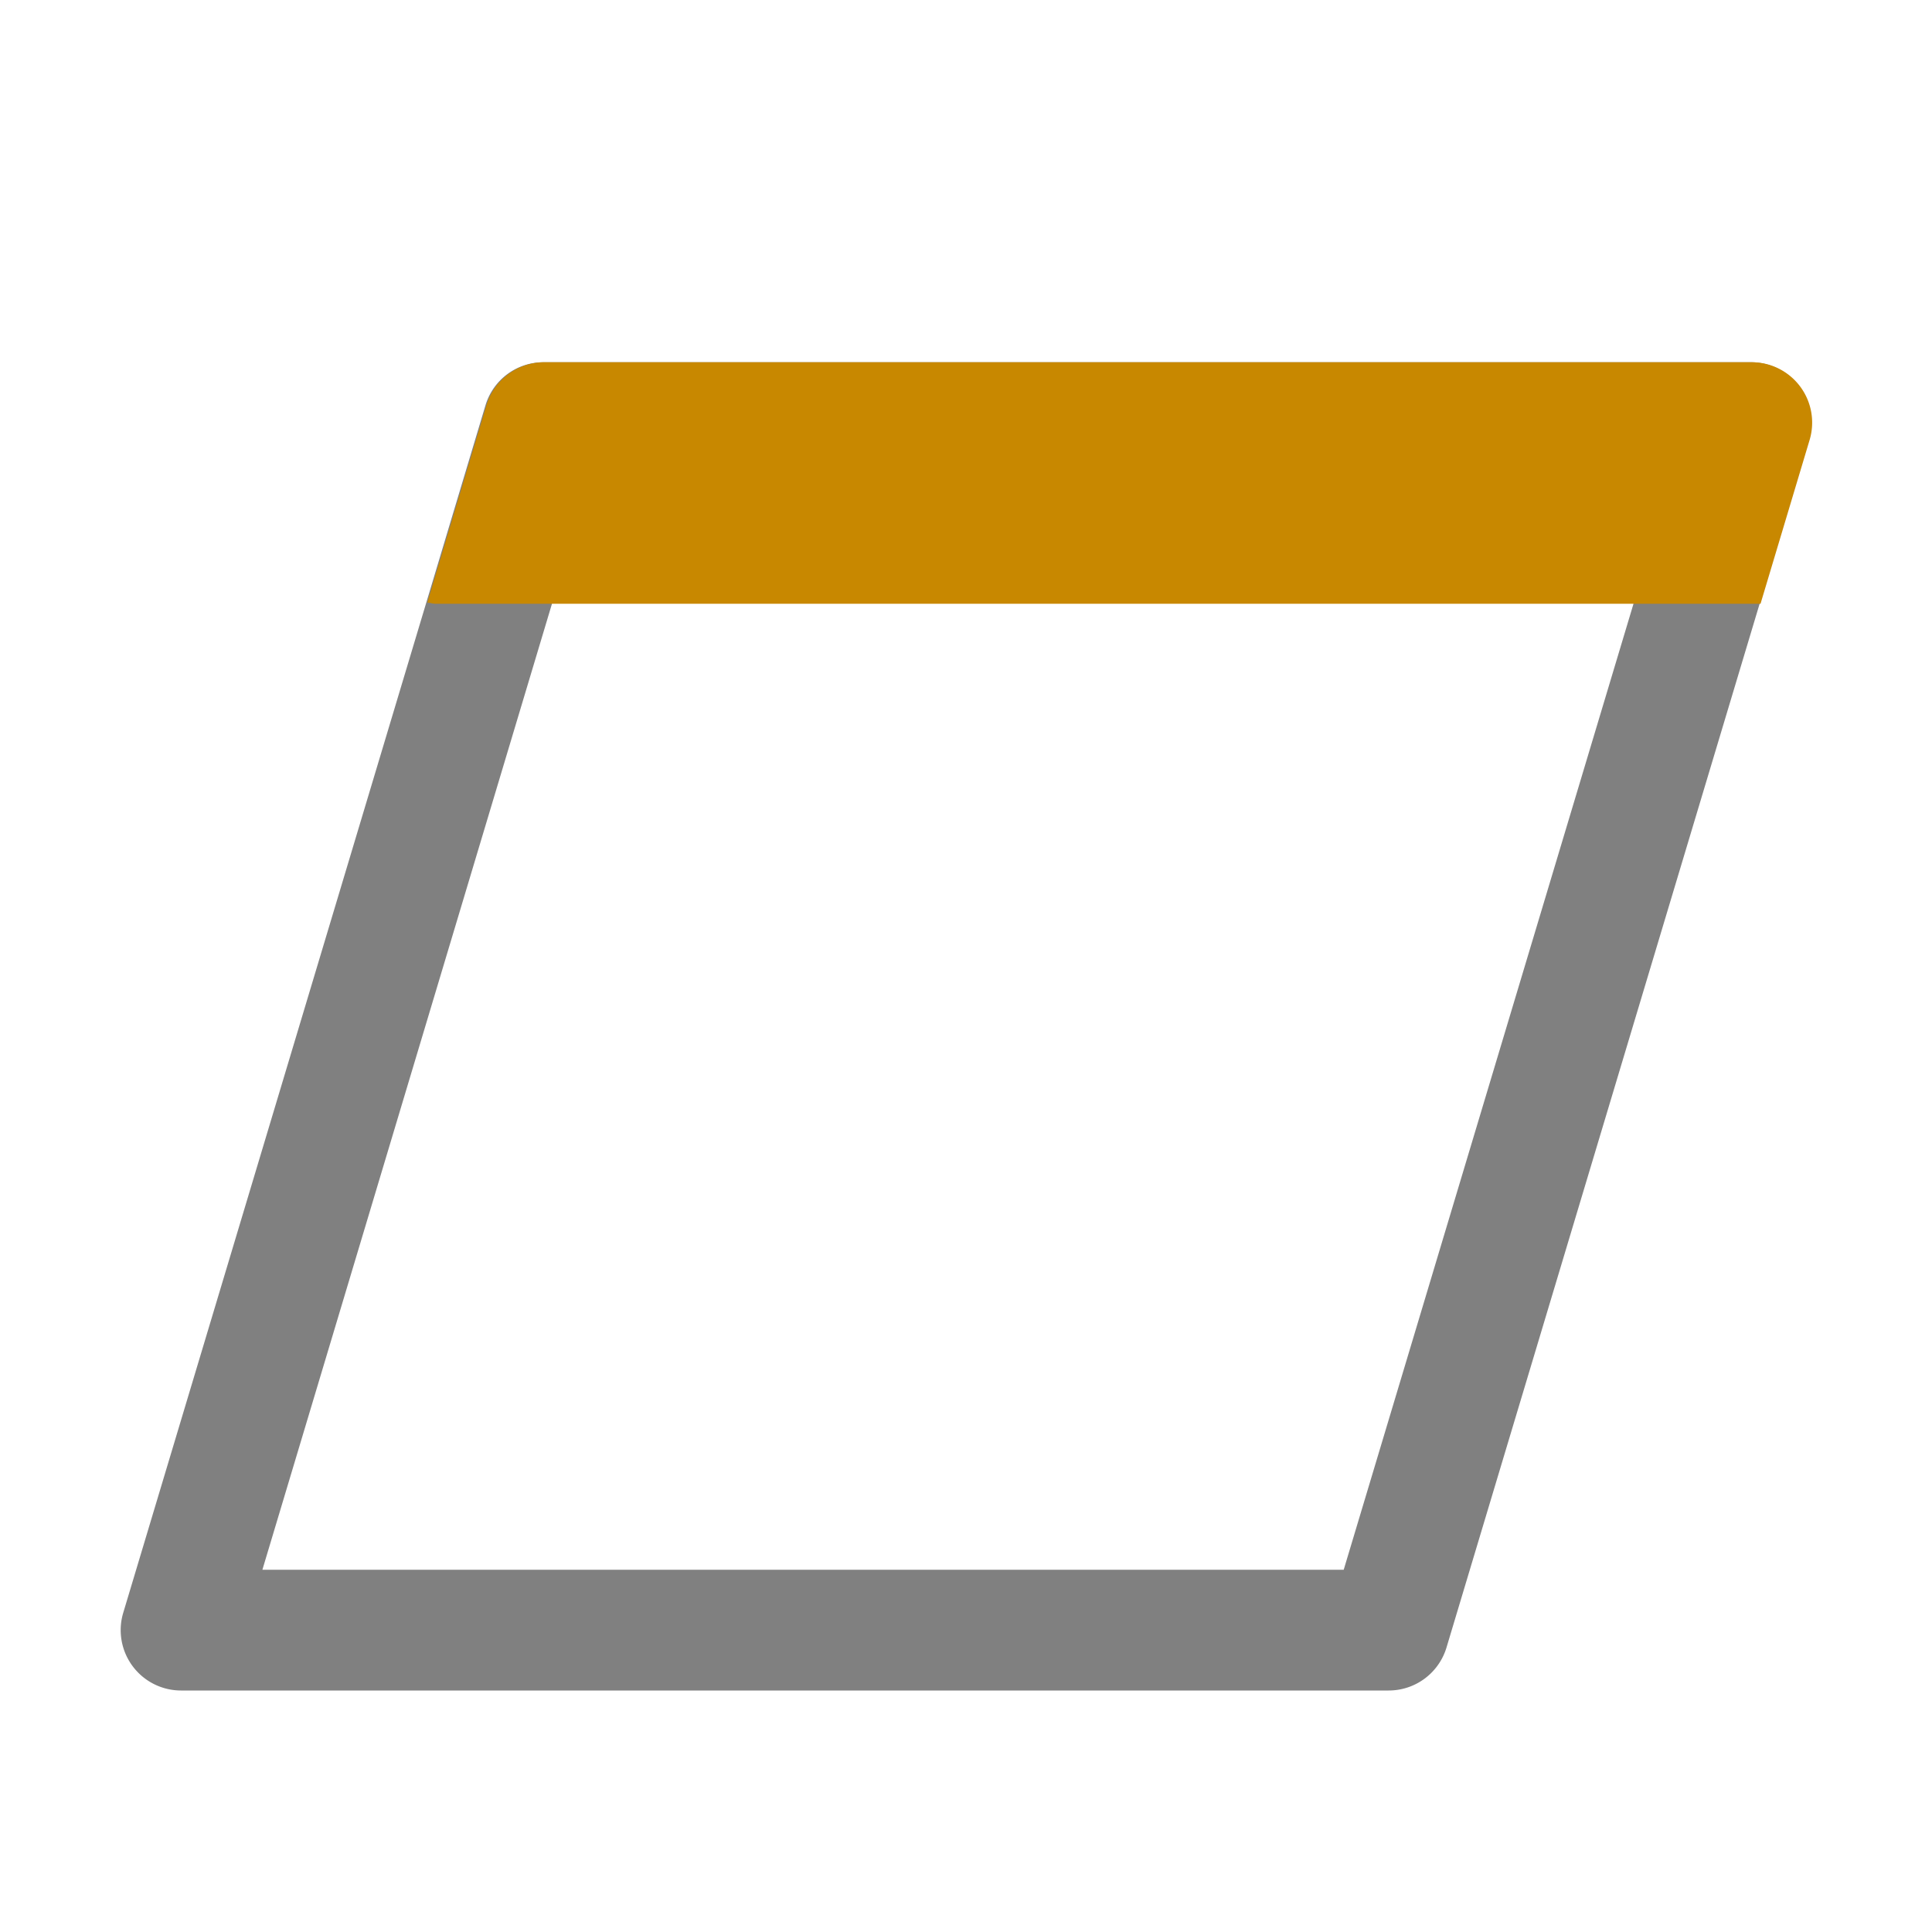<svg xmlns="http://www.w3.org/2000/svg" width="16" height="16"><path style="color:#000;font-style:normal;font-variant:normal;font-weight:400;font-stretch:normal;font-size:medium;line-height:normal;font-family:sans-serif;font-variant-ligatures:normal;font-variant-position:normal;font-variant-caps:normal;font-variant-numeric:normal;font-variant-alternates:normal;font-feature-settings:normal;text-indent:0;text-align:start;text-decoration:none;text-decoration-line:none;text-decoration-style:solid;text-decoration-color:#000;letter-spacing:normal;word-spacing:normal;text-transform:none;writing-mode:lr-tb;direction:ltr;text-orientation:mixed;dominant-baseline:auto;baseline-shift:baseline;text-anchor:start;white-space:normal;shape-padding:0;clip-rule:nonzero;display:inline;overflow:visible;visibility:visible;opacity:1;isolation:auto;mix-blend-mode:normal;color-interpolation:sRGB;color-interpolation-filters:linearRGB;solid-color:#000;solid-opacity:1;vector-effect:none;fill:gray;fill-opacity:1;fill-rule:nonzero;stroke:none;stroke-width:1px;stroke-linecap:butt;stroke-linejoin:round;stroke-miterlimit:4;stroke-dasharray:none;stroke-dashoffset:0;stroke-opacity:1;color-rendering:auto;image-rendering:auto;shape-rendering:auto;text-rendering:auto;enable-background:accumulate" d="M4.5 3a.5.5 0 0 0-.479.355l-3 10A.5.5 0 0 0 1.5 14h10a.5.5 0 0 0 .479-.355l3-10A.5.5 0 0 0 14.5 3zm.371 1h8.957l-2.7 9H2.173z"/><path style="opacity:1;fill:#C88800;fill-opacity:1;fill-rule:evenodd;stroke:none;stroke-width:2;stroke-linecap:round;stroke-linejoin:round;stroke-miterlimit:4;stroke-dasharray:none;stroke-opacity:1" d="m14.58 5 .406-1.355A.5.5 0 0 0 14.507 3h-10a.5.5 0 0 0-.478.355l-.49 1.635c.023.002.044.01.068.01z"/></svg>